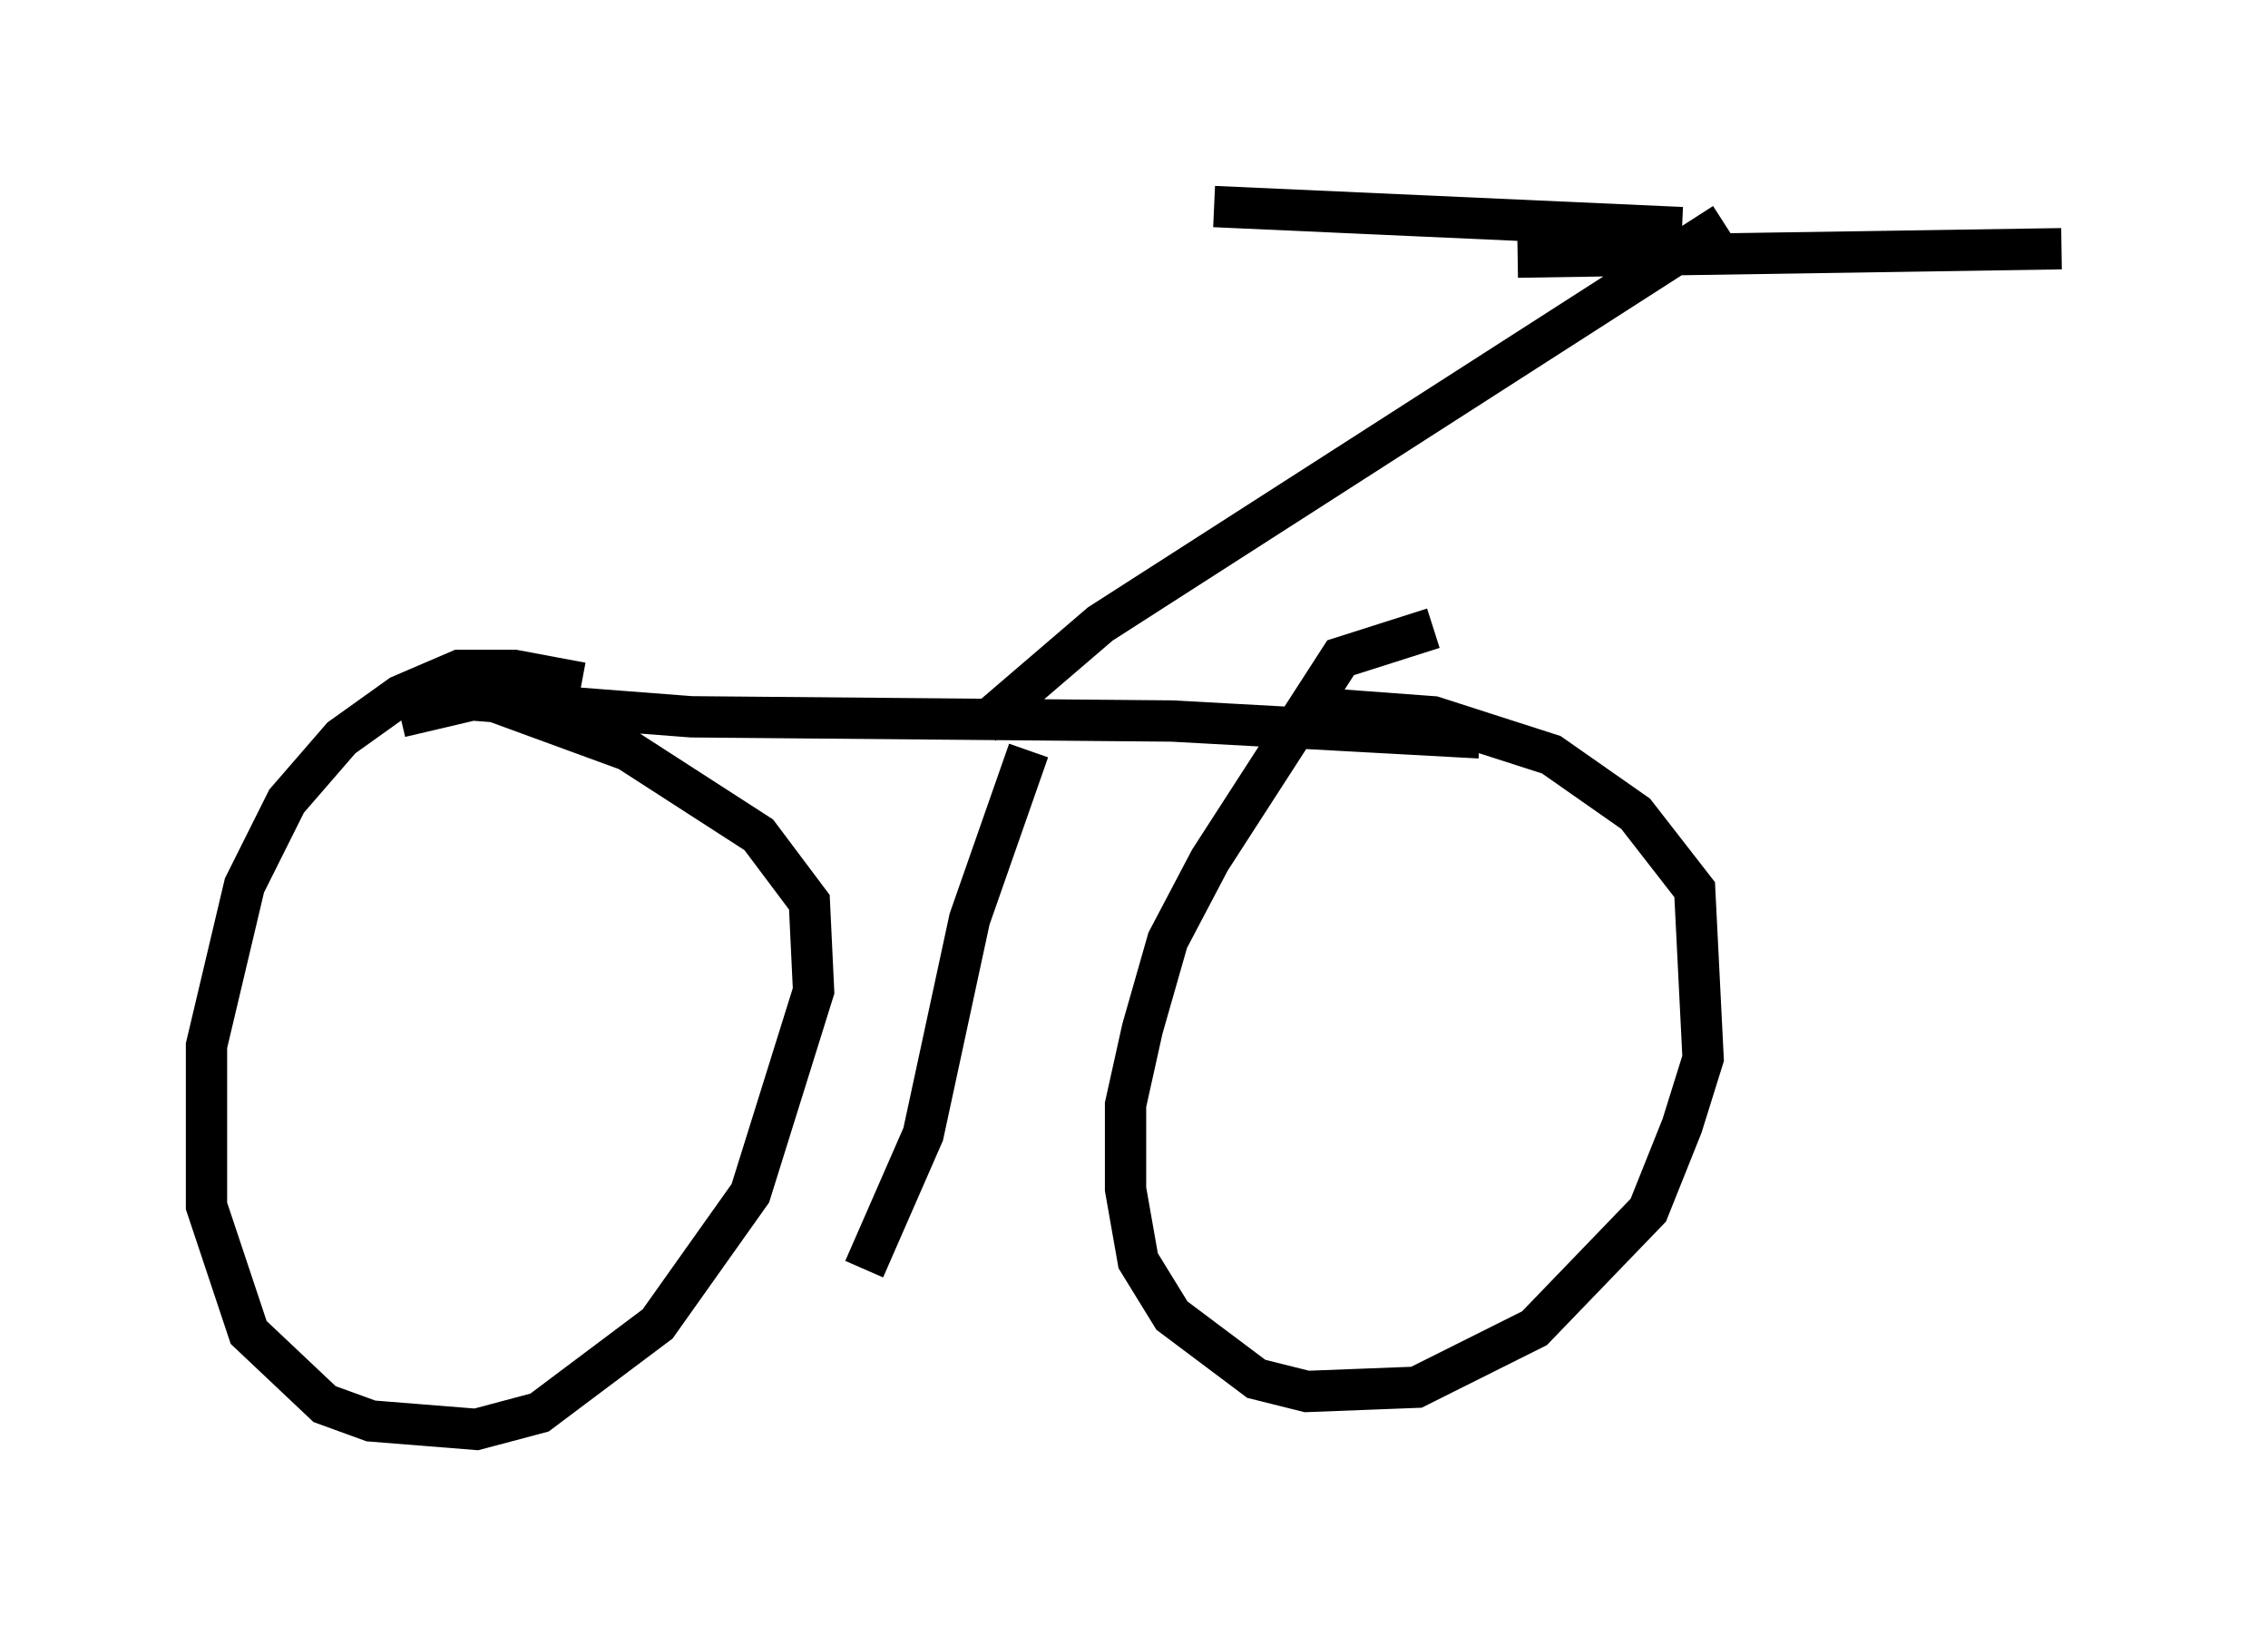 <?xml version="1.0" encoding="utf-8" ?>
<svg baseProfile="full" height="39.604" version="1.1" width="54.917" xmlns="http://www.w3.org/2000/svg" xmlns:ev="http://www.w3.org/2001/xml-events" xmlns:xlink="http://www.w3.org/1999/xlink"><defs /><rect fill="white" height="39.604" width="54.917" x="0" y="0" /><path d="M15.208, 17.352 m-1.123, -0.817 l-1.633, -0.306 -1.327, 0.0 l-1.429, 0.613 -1.429, 1.021 l-1.327, 1.531 -1.021, 2.042 l-0.919, 3.879 0.0, 3.879 l1.021, 3.063 1.838, 1.735 l1.123, 0.408 2.552, 0.204 l1.531, -0.408 2.858, -2.144 l2.246, -3.165 1.531, -4.9 l-0.102, -2.144 -1.225, -1.633 l-3.165, -2.042 -4.185, -1.531 m23.684, -1.429 l-2.246, 0.715 -3.165, 4.9 l-1.021, 1.94 -0.613, 2.144 l-0.408, 1.838 0.0, 2.042 l0.306, 1.735 0.817, 1.327 l2.042, 1.531 1.225, 0.306 l2.654, -0.102 2.858, -1.429 l2.756, -2.858 0.817, -2.042 l0.51, -1.633 -0.204, -4.083 l-1.429, -1.838 -2.042, -1.429 l-2.858, -0.919 -2.756, -0.204 m-22.254, 0.204 l1.735, -0.408 5.308, 0.408 l11.638, 0.102 7.452, 0.408 m-10.923, 0.306 l-1.429, 4.083 -1.123, 5.206 l-1.429, 3.267 m2.858, -13.169 l2.858, -2.45 15.109, -9.698 m-1.021, 0.102 l-11.331, -0.51 m7.35, 1.225 l13.169, -0.204 " fill="none" stroke="black" stroke-width="1" /></svg>